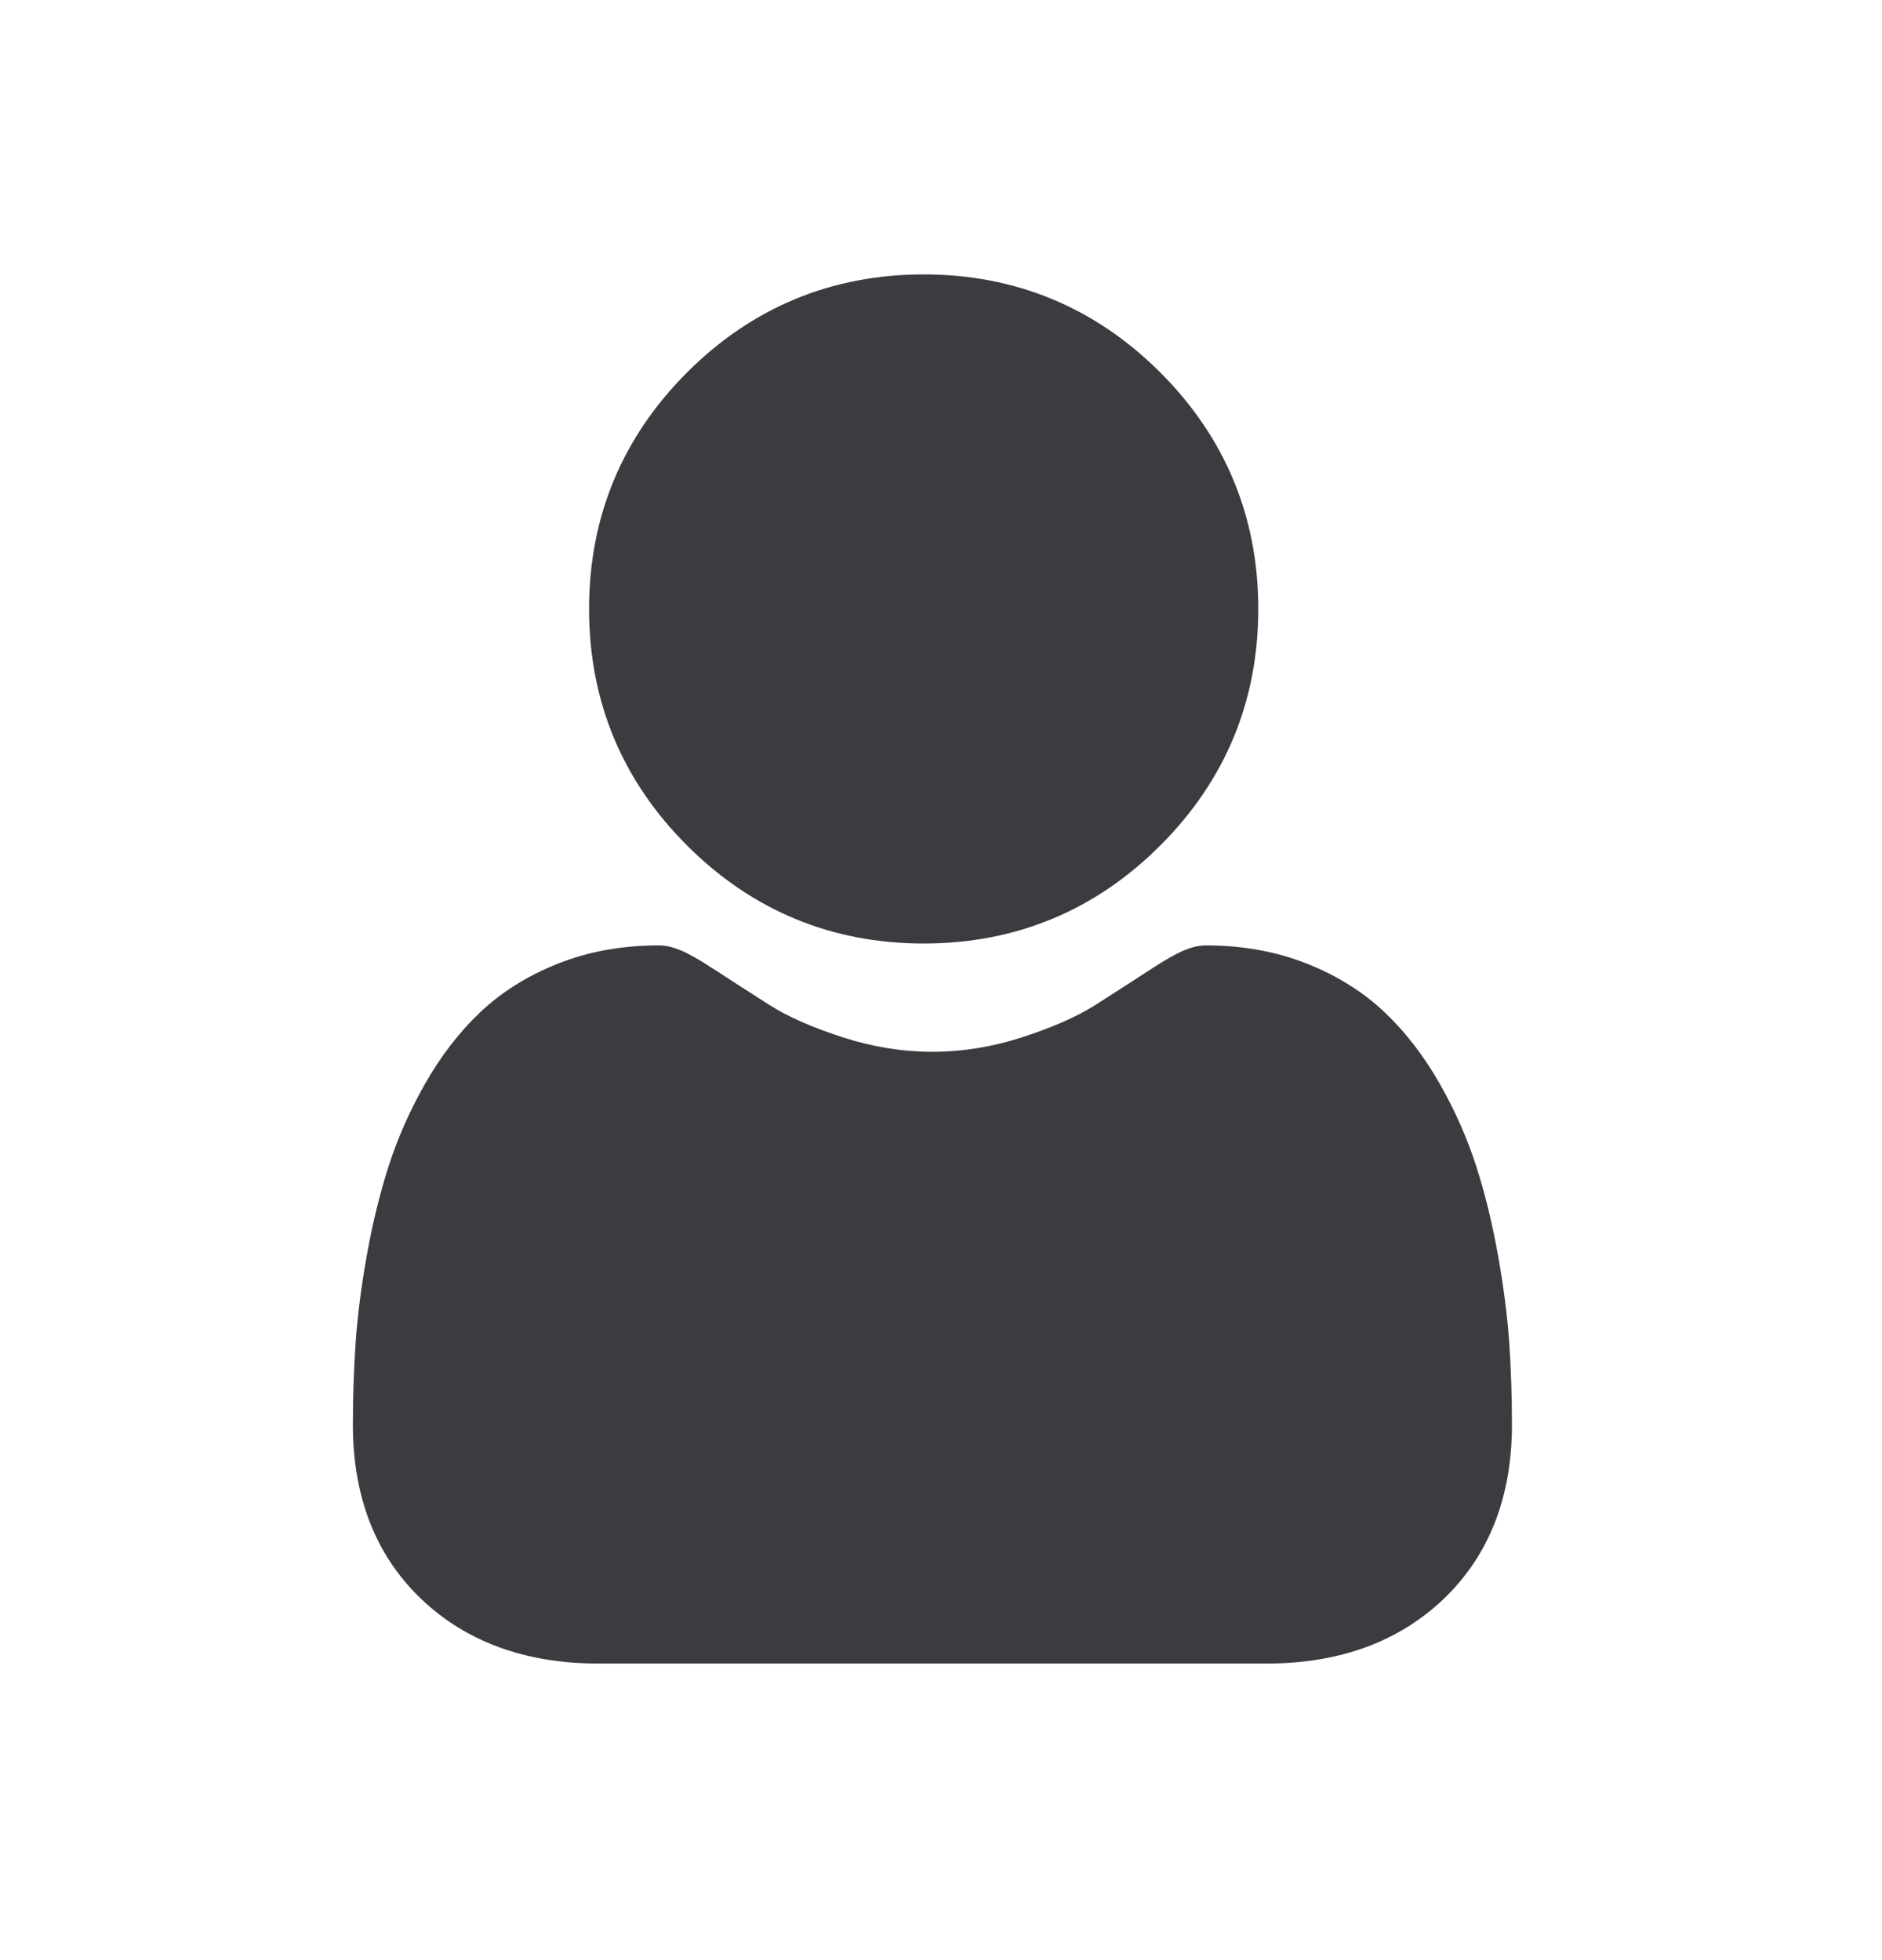 <svg width="24" height="25" viewBox="0 0 24 25" fill="none" xmlns="http://www.w3.org/2000/svg">
<g id="icons">
<path id="Vector" d="M11.779 12.034C12.951 12.034 13.967 11.614 14.796 10.784C15.626 9.955 16.046 8.94 16.046 7.767C16.046 6.595 15.626 5.58 14.796 4.75C13.966 3.921 12.951 3.5 11.779 3.5C10.606 3.5 9.591 3.921 8.762 4.75C7.932 5.58 7.512 6.595 7.512 7.767C7.512 8.94 7.932 9.955 8.762 10.784C9.592 11.614 10.607 12.034 11.779 12.034ZM19.246 17.123C19.222 16.778 19.173 16.402 19.102 16.004C19.03 15.603 18.938 15.225 18.827 14.879C18.712 14.521 18.556 14.167 18.364 13.829C18.164 13.477 17.93 13.171 17.666 12.919C17.391 12.656 17.054 12.444 16.664 12.29C16.276 12.136 15.845 12.058 15.384 12.058C15.204 12.058 15.029 12.132 14.691 12.352C14.451 12.509 14.21 12.664 13.968 12.818C13.736 12.966 13.422 13.104 13.034 13.23C12.655 13.353 12.27 13.415 11.89 13.415C11.511 13.415 11.126 13.353 10.747 13.23C10.359 13.105 10.044 12.966 9.813 12.818C9.544 12.646 9.3 12.49 9.089 12.352C8.752 12.132 8.577 12.058 8.396 12.058C7.935 12.058 7.505 12.136 7.117 12.29C6.727 12.444 6.39 12.656 6.114 12.92C5.851 13.171 5.616 13.477 5.417 13.829C5.225 14.167 5.069 14.521 4.954 14.879C4.843 15.225 4.751 15.603 4.679 16.004C4.608 16.401 4.559 16.778 4.535 17.124C4.512 17.472 4.5 17.821 4.5 18.17C4.5 19.095 4.794 19.844 5.374 20.396C5.946 20.941 6.704 21.217 7.625 21.217H16.156C17.077 21.217 17.835 20.941 18.407 20.396C18.987 19.844 19.281 19.095 19.281 18.17C19.281 17.813 19.269 17.461 19.246 17.123Z" fill="#3B3C40"/>
</g>
</svg>
